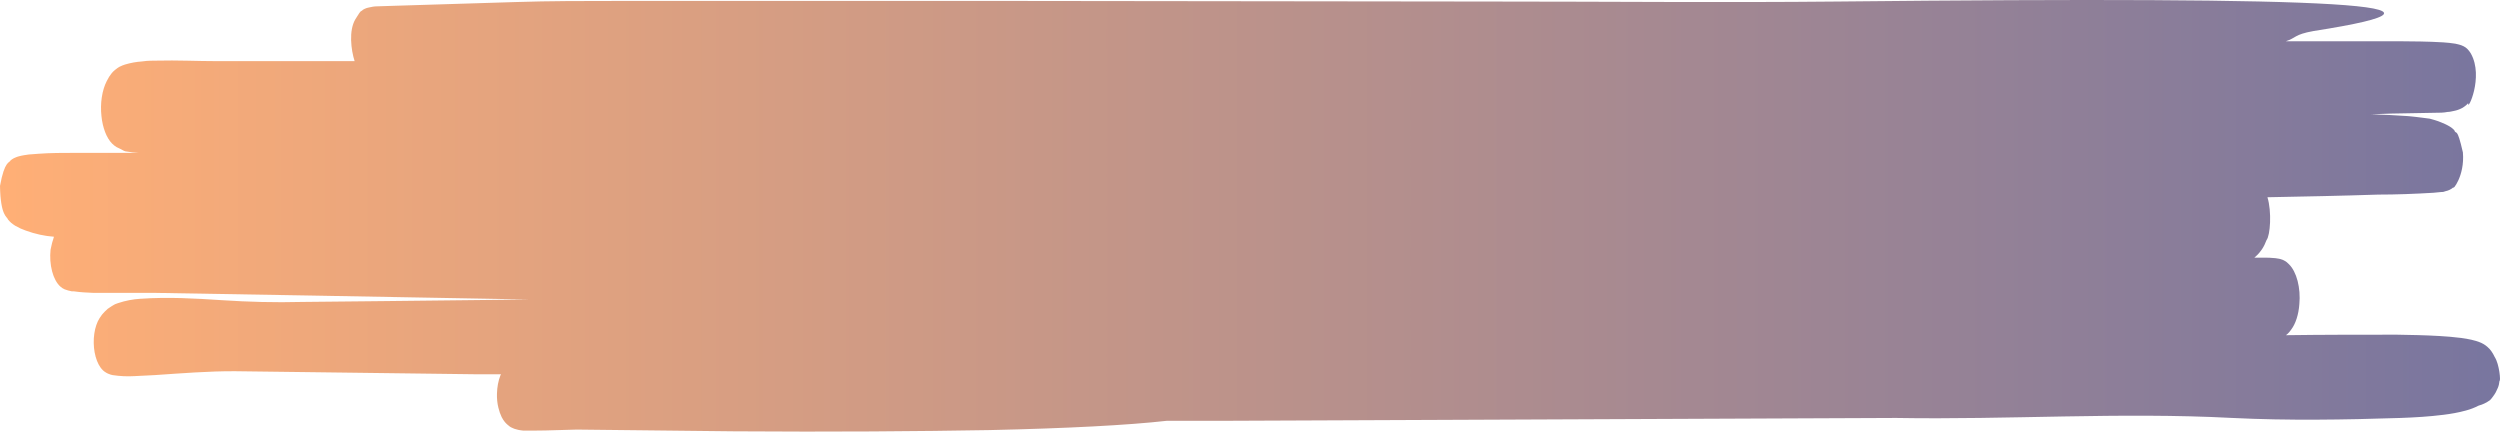 <svg width="307" height="53" viewBox="0 0 307 53" fill="none" xmlns="http://www.w3.org/2000/svg">
<path d="M306.35 43.843C306.101 43.305 305.793 42.877 305.447 42.591C305.309 42.471 305.167 42.366 305.022 42.277L304.721 42.114L304.473 42.014C304.159 41.889 303.91 41.826 303.655 41.764C303.158 41.638 302.7 41.563 302.242 41.501C301.332 41.388 300.449 41.312 299.573 41.262C297.819 41.162 296.085 41.125 294.339 41.099C289.759 41.099 285.245 41.099 280.718 41.162L280.953 40.962C281.095 40.822 281.231 40.658 281.359 40.473C281.63 40.115 281.859 39.653 282.031 39.116C282.204 38.578 282.316 37.978 282.36 37.353C282.45 36.384 282.375 35.385 282.147 34.503C281.918 33.621 281.548 32.903 281.09 32.454C280.908 32.254 280.712 32.102 280.508 32.003C280.418 31.948 280.327 31.906 280.233 31.878C280.063 31.815 279.998 31.803 279.88 31.777L279.416 31.702C278.873 31.64 278.421 31.64 277.963 31.64H276.838C276.968 31.536 277.094 31.419 277.217 31.289L277.446 31.038C277.557 30.907 277.664 30.765 277.767 30.612C277.985 30.288 278.177 29.904 278.336 29.472C278.788 28.908 278.99 25.989 278.441 24.222C282.981 24.134 287.515 24.047 292.042 23.896C294.293 23.896 296.517 23.809 298.833 23.671L299.736 23.583C299.9 23.583 300.057 23.583 300.253 23.495L300.573 23.408L300.816 23.308C300.978 23.235 301.136 23.13 301.287 22.994C301.097 23.458 302.693 21.679 302.445 18.722C301.686 15.389 301.633 16.667 301.378 15.978C301.175 15.777 301.175 15.79 301.058 15.69L300.855 15.552C300.613 15.401 300.462 15.339 300.292 15.251C299.965 15.101 299.677 14.988 299.383 14.875C299.088 14.762 298.729 14.675 298.375 14.574L297.505 14.461C296.91 14.374 296.334 14.324 295.758 14.261C294.234 14.148 292.723 14.086 291.179 14.036L293.606 13.948L299.101 13.848C299.579 13.848 300.05 13.848 300.554 13.747C300.802 13.747 301.051 13.685 301.339 13.622C301.677 13.559 302.012 13.442 302.34 13.271C302.433 13.224 302.525 13.166 302.615 13.096C302.781 12.983 302.941 12.841 303.092 12.67C302.948 13.822 305.055 9.462 303.419 6.568C303.162 6.138 302.855 5.833 302.523 5.678C302.332 5.58 302.137 5.509 301.941 5.465L301.516 5.365C300.992 5.277 300.515 5.24 300.037 5.202C298.146 5.089 296.314 5.077 294.476 5.064H283.524H280.704C281.967 4.663 281.712 4.237 284.1 3.811C305.205 0.516 288.542 -0.461 225.481 0.19C211.742 0.328 197.205 0.19 183.185 0.19L123.349 0.115H91.291H76.532C71.835 0.115 67.405 0.115 63.284 0.253L48.197 0.717L46.287 0.779C45.947 0.779 45.633 0.842 45.194 0.942L44.972 1.005L44.769 1.092L44.56 1.205C44.298 1.518 44.475 0.98 43.644 2.358C42.813 3.736 43.101 6.117 43.546 7.508H40.929H33.732C31.357 7.508 28.976 7.508 26.581 7.508C24.187 7.508 21.786 7.382 19.326 7.445C18.711 7.445 18.09 7.445 17.448 7.545C16.749 7.59 16.052 7.716 15.361 7.921L15.041 8.034L14.655 8.209C14.485 8.322 14.334 8.41 14.125 8.585C13.915 8.761 13.85 8.836 13.719 8.986C13.496 9.258 13.292 9.582 13.111 9.951C12.825 10.506 12.616 11.188 12.502 11.936C12.388 12.683 12.372 13.474 12.457 14.236C12.527 14.954 12.682 15.632 12.908 16.22C13.135 16.808 13.428 17.29 13.765 17.631C13.938 17.801 14.117 17.943 14.302 18.058L14.616 18.208C14.949 18.346 15.198 18.546 15.394 18.584C16.16 18.709 16.421 18.734 17.049 18.772H9.198C7.707 18.772 6.222 18.772 4.697 18.884L3.526 18.972C3.121 19.035 2.741 19.072 2.218 19.223L2.002 19.298C1.912 19.326 1.822 19.364 1.734 19.411C1.589 19.484 1.447 19.576 1.308 19.686C1.165 20.037 0.569 19.686 0 22.831C0.065 26.59 0.89 26.59 0.981 26.954C1.112 27.118 1.25 27.26 1.394 27.38C1.478 27.458 1.566 27.525 1.655 27.58L1.865 27.718C2.294 27.967 2.731 28.168 3.173 28.319C4.313 28.734 5.468 28.985 6.627 29.071C6.455 29.567 6.314 30.102 6.209 30.662C6.115 31.559 6.18 32.491 6.395 33.309C6.609 34.126 6.961 34.782 7.393 35.173C7.562 35.326 7.74 35.444 7.923 35.524C8.217 35.636 8.514 35.72 8.812 35.774H9.061C9.892 35.9 10.651 35.925 11.416 35.962H13.915H18.861L38.619 36.301L64.959 36.777L46.98 36.977L37.088 37.078C33.778 37.165 30.546 37.078 27.275 36.864C24.004 36.651 20.687 36.451 17.252 36.689C16.335 36.741 15.421 36.917 14.517 37.215L14.138 37.353C14.001 37.416 13.837 37.529 13.687 37.616L13.235 37.917C13.111 38.03 12.98 38.142 12.836 38.293C12.621 38.503 12.419 38.759 12.234 39.057C11.917 39.55 11.688 40.221 11.58 40.974C11.472 41.731 11.487 42.533 11.622 43.274C11.758 44.015 12.008 44.659 12.339 45.121C12.537 45.397 12.758 45.605 12.993 45.736C13.106 45.811 13.222 45.87 13.34 45.911C13.497 45.978 13.657 46.029 13.817 46.061C14.718 46.199 15.623 46.241 16.526 46.187L19.032 46.061C22.342 45.836 25.613 45.573 28.845 45.585L38.724 45.71L58.514 45.961H61.524L61.452 46.099C61.194 46.746 61.046 47.529 61.027 48.342C61.008 48.938 61.068 49.533 61.203 50.071C61.302 50.491 61.437 50.876 61.602 51.211L61.773 51.512C61.969 51.818 62.19 52.063 62.427 52.238C62.52 52.324 62.616 52.395 62.715 52.451L62.872 52.527L63.186 52.664L63.421 52.727C63.742 52.827 63.977 52.84 64.239 52.877C64.736 52.877 65.201 52.877 65.652 52.877C67.464 52.877 69.165 52.777 70.847 52.752L90.127 52.965C102.243 53.053 112.789 52.965 121.497 52.815C131.114 52.602 138.507 52.213 143.277 51.675H150.336L232.841 51.324C246.534 51.562 260.319 50.597 274.123 51.324C281.012 51.662 287.862 51.549 294.803 51.324C296.543 51.261 298.29 51.161 300.076 50.935C300.973 50.822 301.869 50.672 302.824 50.409C303.349 50.269 303.869 50.068 304.381 49.808C304.855 49.684 305.32 49.461 305.768 49.144C305.917 48.991 306.06 48.815 306.193 48.617C306.398 48.349 306.579 48.019 306.73 47.64C306.84 47.389 306.912 47.086 306.939 46.763C307.109 46.863 306.926 44.721 306.35 43.843ZM279.03 33.369C279.003 33.256 279.003 33.256 279.03 33.369V33.369ZM63.31 48.053L63.369 47.865L63.316 48.041L63.31 48.053Z" fill="url(#paint0_linear_1403_2020)" fill-opacity="0.57"/>
<defs>
<linearGradient id="paint0_linear_1403_2020" x1="0" y1="26.5" x2="307" y2="26.5" gradientUnits="userSpaceOnUse">
<stop stop-color="#FF720E"/>
<stop offset="1" stop-color="#120D56"/>
</linearGradient>
</defs>
</svg>
